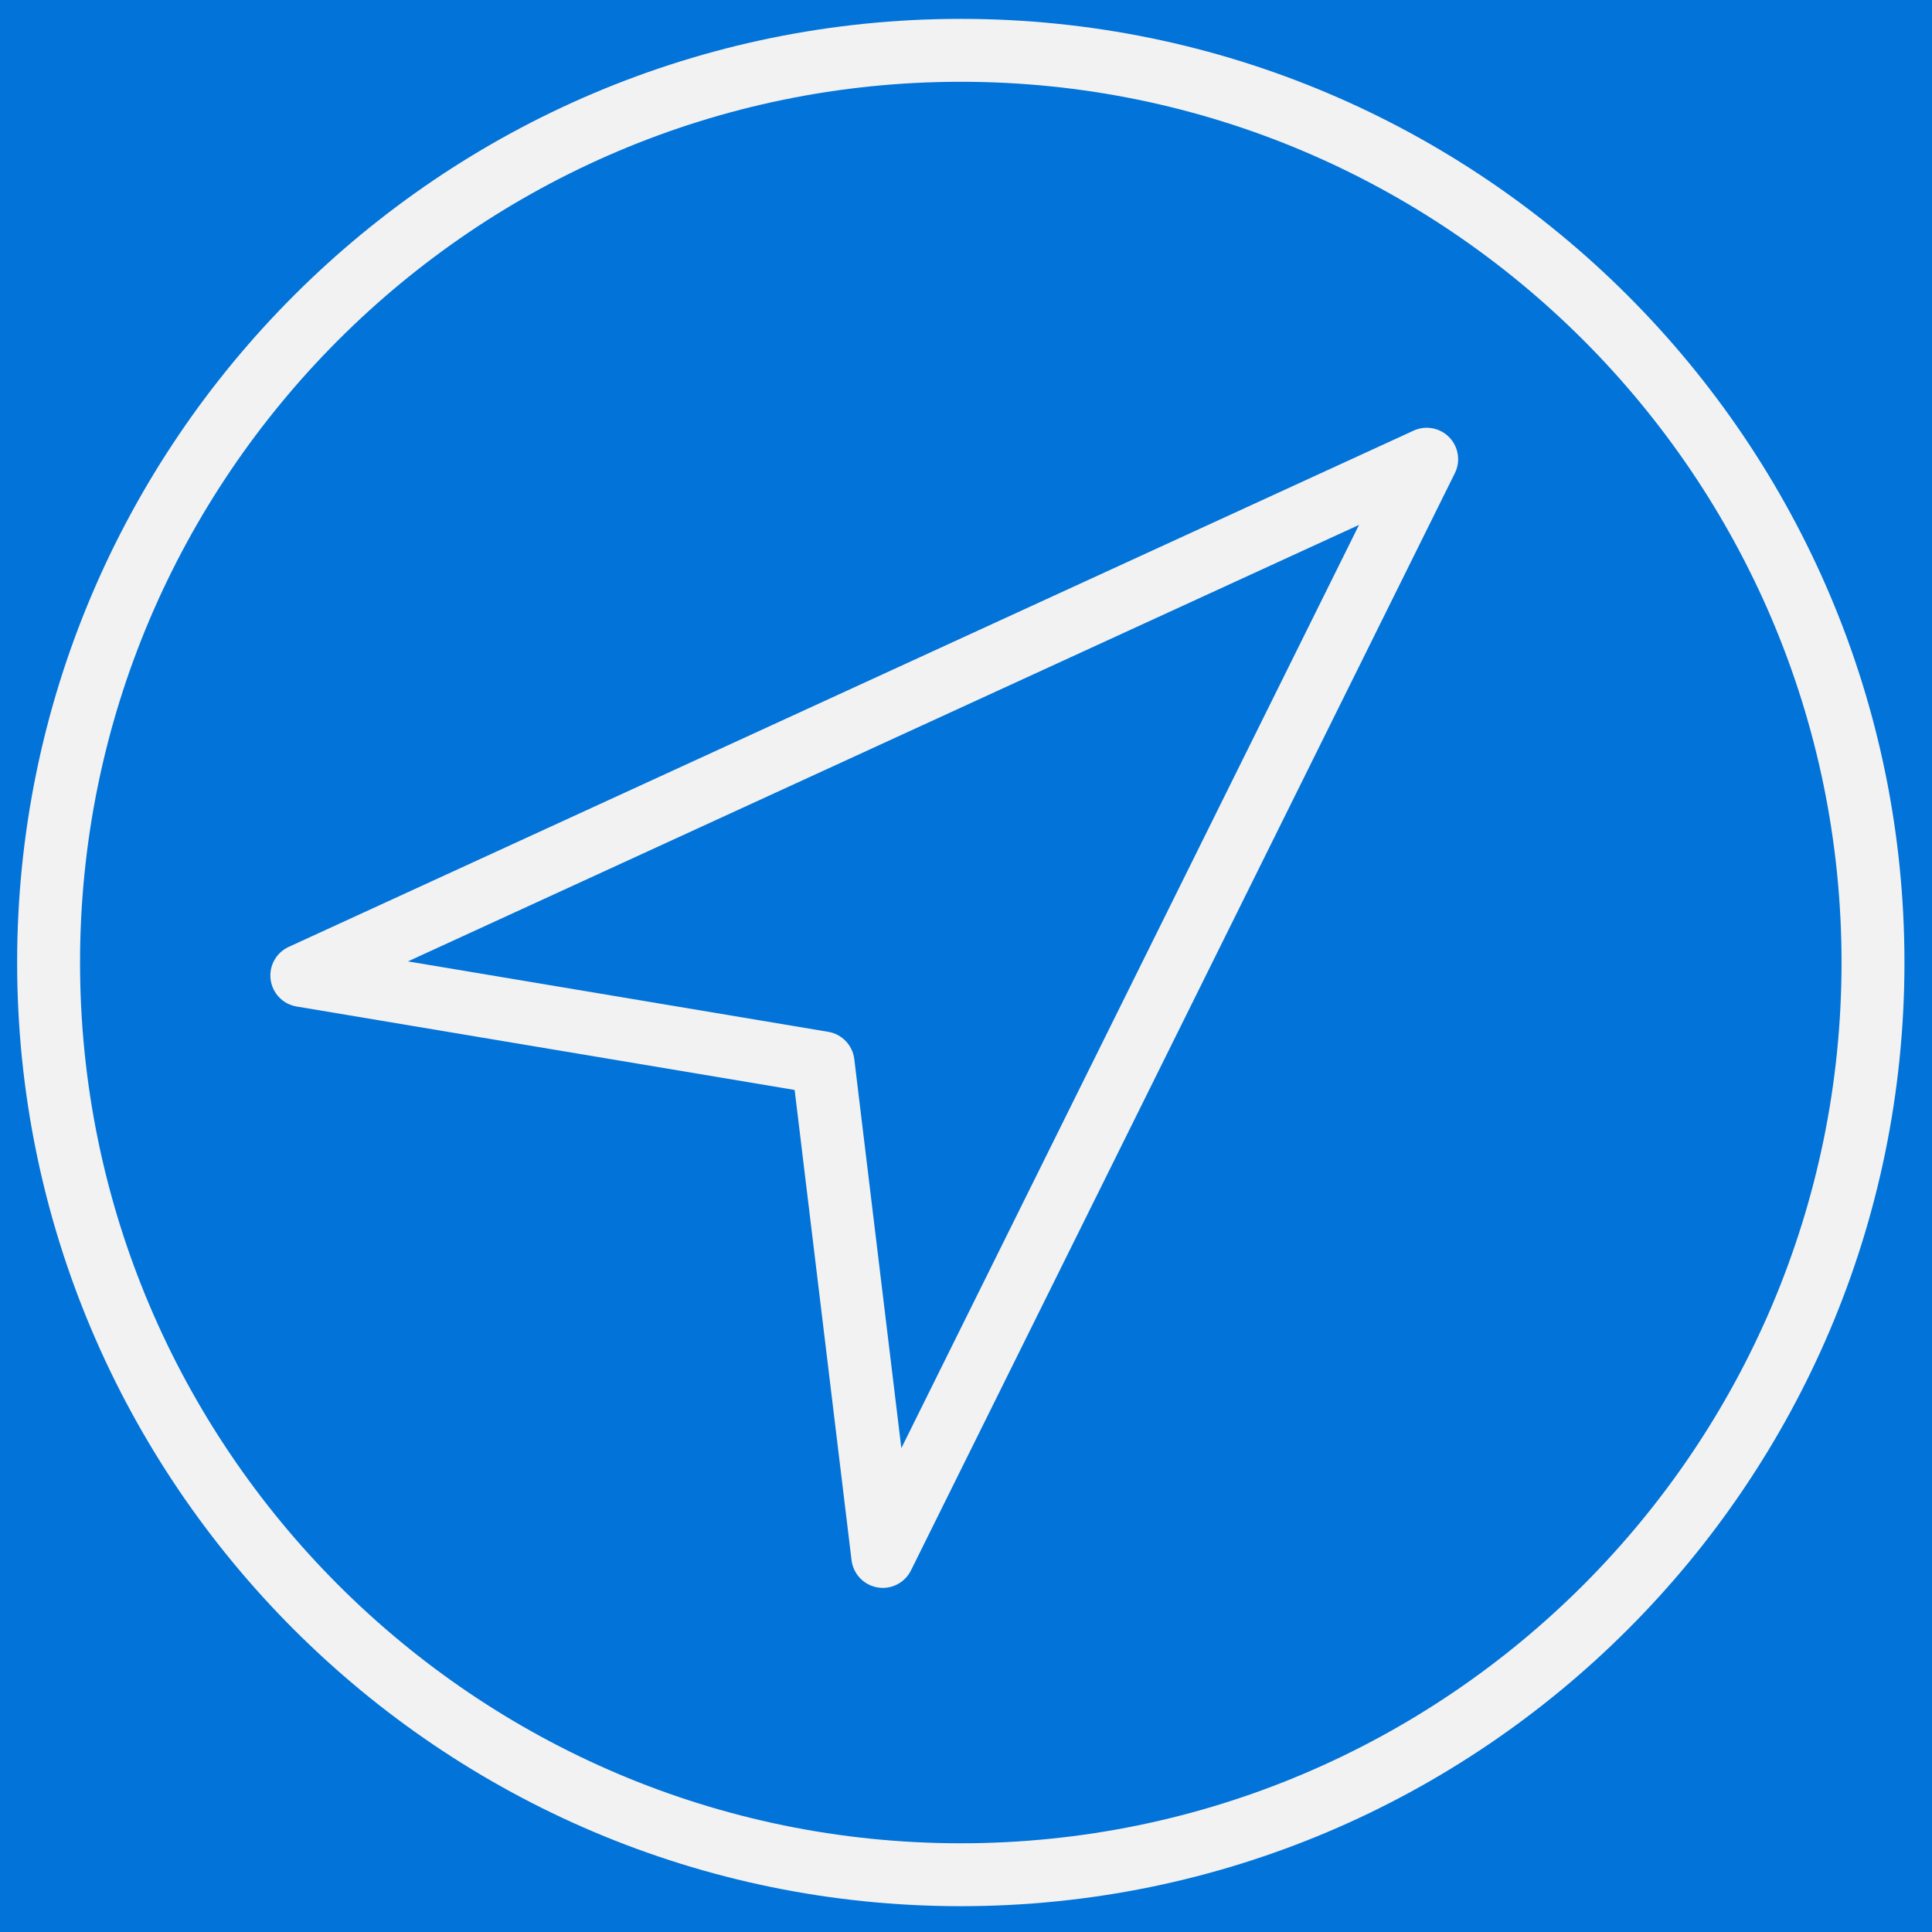 <?xml version="1.0" encoding="UTF-8" standalone="no"?>
<!-- Generator: Adobe Illustrator 19.0.0, SVG Export Plug-In . SVG Version: 6.00 Build 0)  -->

<svg
   xmlns:dc="http://purl.org/dc/elements/1.1/"
   xmlns:cc="http://creativecommons.org/ns#"
   xmlns:rdf="http://www.w3.org/1999/02/22-rdf-syntax-ns#"
   xmlns:svg="http://www.w3.org/2000/svg"
   xmlns="http://www.w3.org/2000/svg"
   xmlns:sodipodi="http://sodipodi.sourceforge.net/DTD/sodipodi-0.dtd"
   xmlns:inkscape="http://www.inkscape.org/namespaces/inkscape"
   version="1.1"
   id="Capa_1"
   x="0px"
   y="0px"
   viewBox="0 0 8.906 8.906"
   xml:space="preserve"
   width="76"
   height="76"
   inkscape:version="0.91 r13725"
   sodipodi:docname="76x76_icons_navi.svg"><defs
     id="defs6557" /><sodipodi:namedview
     pagecolor="#ffffff"
     bordercolor="#666666"
     borderopacity="1"
     objecttolerance="10"
     gridtolerance="10"
     guidetolerance="10"
     inkscape:pageopacity="0"
     inkscape:pageshadow="2"
     inkscape:window-width="1366"
     inkscape:window-height="705"
     id="namedview6555"
     showgrid="true"
     showguides="true"
     inkscape:guide-bbox="true"
     inkscape:zoom="3.6875"
     inkscape:cx="-5.2537883"
     inkscape:cy="46.853923"
     inkscape:window-x="1432"
     inkscape:window-y="345"
     inkscape:window-maximized="1"
     inkscape:current-layer="g6519"><inkscape:grid
       type="xygrid"
       id="grid7101" /><sodipodi:guide
       position="2.227,8.906"
       orientation="0,1"
       id="guide7103" /><sodipodi:guide
       position="0,7.734"
       orientation="1,0"
       id="guide7105" /><sodipodi:guide
       position="8.906,7.031"
       orientation="1,0"
       id="guide7107" /><sodipodi:guide
       position="3.164,0"
       orientation="0,1"
       id="guide7109" /></sodipodi:namedview><rect
     style="fill:#0273d8;fill-opacity:1;stroke:none"
     id="rect7111"
     width="9.961"
     height="9.961"
     x="-0.586"
     y="-0.469" /><g
     id="g6519"
     transform="matrix(0.145,0,0,0.145,0.079,0.087)"><path
       d="M 44.394,13.091 8.633,29.503 c -0.399,0.184 -0.632,0.605 -0.574,1.041 0.058,0.436 0.393,0.782 0.826,0.854 l 15.833,2.653 1.809,14.95 c 0.054,0.438 0.389,0.791 0.824,0.865 0.057,0.01 0.113,0.015 0.169,0.015 0.375,0 0.726,-0.211 0.896,-0.556 L 45.707,14.443 c 0.188,-0.38 0.117,-0.837 -0.178,-1.141 -0.295,-0.304 -0.753,-0.388 -1.135,-0.211 z M 28.11,45.438 26.614,33.069 C 26.56,32.629 26.223,32.276 25.786,32.203 L 12.424,29.964 42.66,16.087 28.11,45.438 Z"
       id="path6521"
       inkscape:connector-curvature="0"
       style="fill:#f2f2f2;fill-opacity:1" /><path
       d="M 30,0 C 13.458,0 0,13.458 0,30 0,46.542 13.458,60 30,60 46.542,60 60,46.542 60,30 60,13.458 46.542,0 30,0 Z m 0,58 C 14.561,58 2,45.439 2,30 2,14.561 14.561,2 30,2 45.439,2 58,14.561 58,30 58,45.439 45.439,58 30,58 Z"
       id="path6523"
       inkscape:connector-curvature="0"
       style="fill:#f2f2f2;fill-opacity:1" /></g><g
     id="g6525"
     transform="translate(0,-51.094)" /><g
     id="g6527"
     transform="translate(0,-51.094)" /><g
     id="g6529"
     transform="translate(0,-51.094)" /><g
     id="g6531"
     transform="translate(0,-51.094)" /><g
     id="g6533"
     transform="translate(0,-51.094)" /><g
     id="g6535"
     transform="translate(0,-51.094)" /><g
     id="g6537"
     transform="translate(0,-51.094)" /><g
     id="g6539"
     transform="translate(0,-51.094)" /><g
     id="g6541"
     transform="translate(0,-51.094)" /><g
     id="g6543"
     transform="translate(0,-51.094)" /><g
     id="g6545"
     transform="translate(0,-51.094)" /><g
     id="g6547"
     transform="translate(0,-51.094)" /><g
     id="g6549"
     transform="translate(0,-51.094)" /><g
     id="g6551"
     transform="translate(0,-51.094)" /><g
     id="g6553"
     transform="translate(0,-51.094)" /></svg>